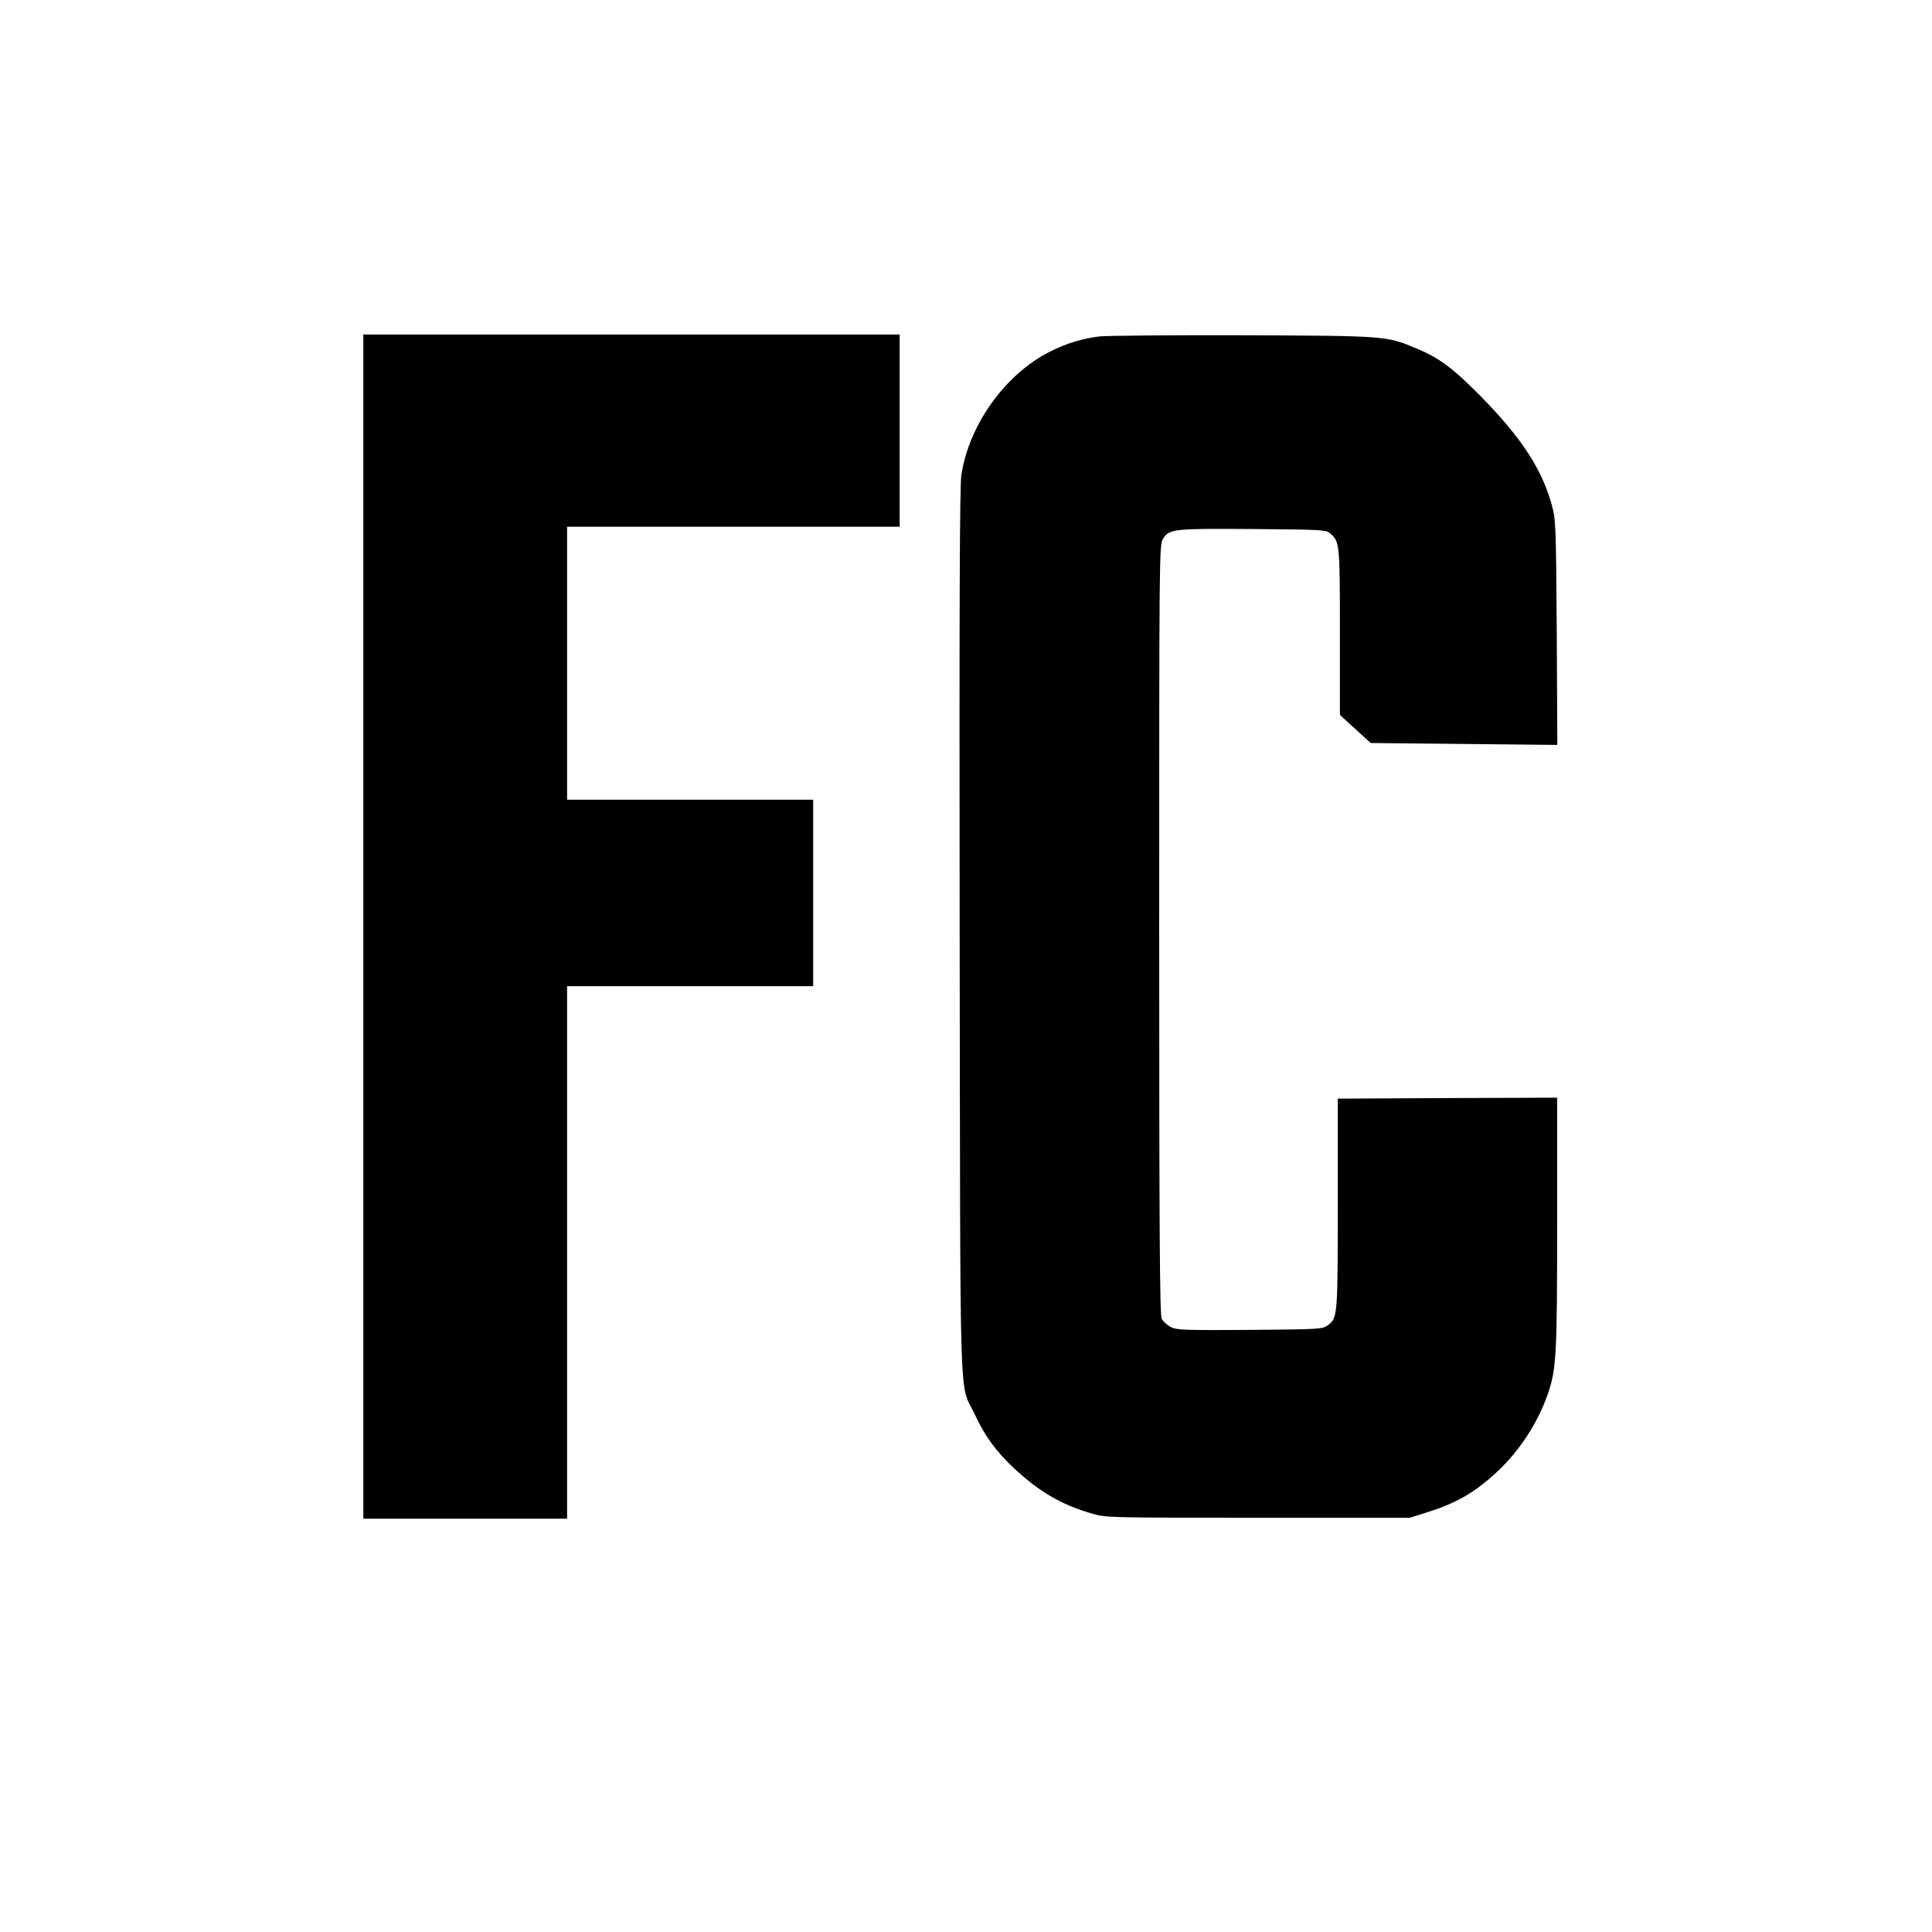 <?xml version="1.0" standalone="no"?>
<!DOCTYPE svg PUBLIC "-//W3C//DTD SVG 20010904//EN"
 "http://www.w3.org/TR/2001/REC-SVG-20010904/DTD/svg10.dtd">
<svg version="1.0" xmlns="http://www.w3.org/2000/svg"
 width="1005pt" height="1005pt" viewBox="0 0 1005 1005"
 preserveAspectRatio="xMidYMid meet">

<g transform="translate(0,1005) scale(0.1,-0.1)"
fill="#000000" stroke="none">
<path d="M1890 5230 l0 -3080 530 0 530 0 0 1385 0 1385 640 0 640 0 0 485 0
485 -640 0 -640 0 0 710 0 710 865 0 865 0 0 500 0 500 -1395 0 -1395 0 0
-3080z"/>
<path d="M5720 8300 c-91 -11 -173 -36 -260 -80 -231 -117 -419 -379 -459
-640 -9 -56 -11 -663 -9 -2380 4 -2589 -4 -2331 79 -2508 51 -111 112 -194
204 -280 131 -122 246 -189 403 -235 77 -22 80 -22 867 -22 l790 0 88 28 c154
48 252 105 368 214 116 109 210 255 261 403 44 129 48 198 48 888 l0 652 -570
-2 -571 -3 0 -545 c0 -587 -1 -596 -52 -634 -28 -20 -41 -21 -405 -24 -344 -2
-380 -1 -412 15 -19 10 -40 29 -47 43 -10 20 -13 446 -13 2025 0 1965 0 2001
20 2032 31 52 55 54 471 51 360 -3 378 -4 399 -23 49 -43 50 -56 50 -514 l0
-430 80 -73 80 -73 486 -5 485 -5 -3 585 c-4 568 -5 587 -26 664 -52 187 -158
349 -367 562 -148 150 -218 202 -338 252 -157 65 -153 65 -902 68 -374 1 -709
-2 -745 -6z"/>
</g>
</svg>

